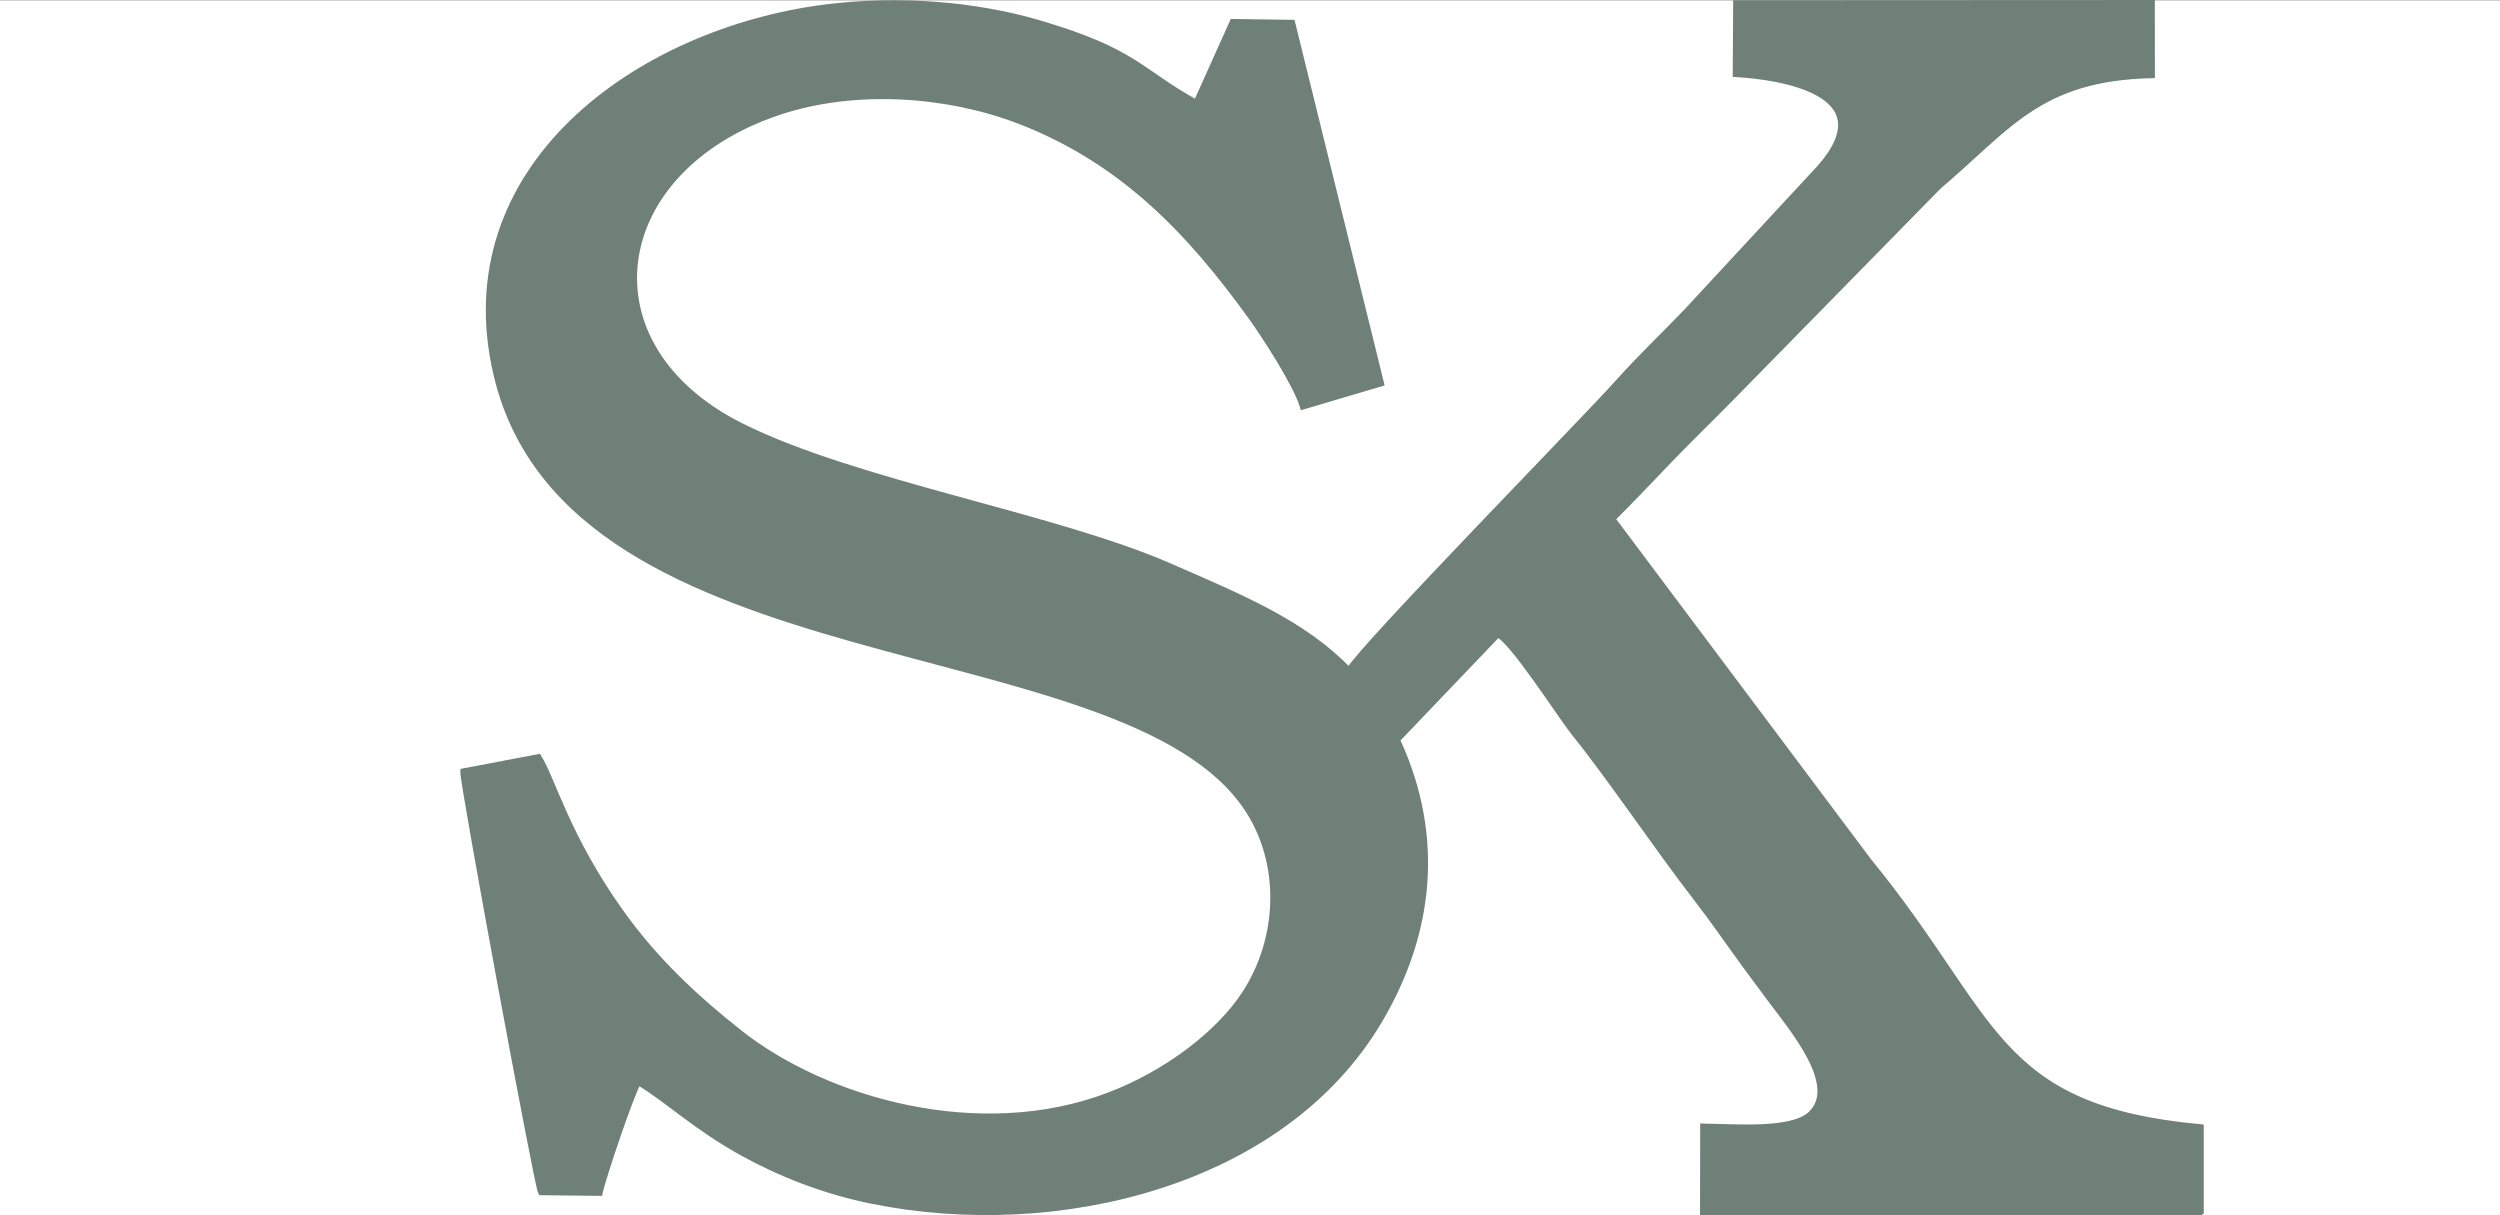 <?xml version="1.0" encoding="UTF-8"?>
<!DOCTYPE svg PUBLIC "-//W3C//DTD SVG 1.1//EN" "http://www.w3.org/Graphics/SVG/1.1/DTD/svg11.dtd">
<!-- Creator: CorelDRAW -->
<svg xmlns="http://www.w3.org/2000/svg" xml:space="preserve" width="80.479mm" height="39.115mm" version="1.1" style="shape-rendering:geometricPrecision; text-rendering:geometricPrecision; image-rendering:optimizeQuality; fill-rule:evenodd; clip-rule:evenodd"
viewBox="0 0 12767.42 6205.36"
 xmlns:xlink="http://www.w3.org/1999/xlink"
 xmlns:xodm="http://www.corel.com/coreldraw/odm/2003">
 <rect x="0" y="0" width="12767.42" height="6205.36" fill="#333333" stroke="none"/>
 <defs>
  <style type="text/css">
   <![CDATA[
    .str1 {stroke:#6F8079;stroke-width:31.73;stroke-miterlimit:22.926}
    .str0 {stroke:white;stroke-width:31.73;stroke-miterlimit:22.926}
    .fil1 {fill:#6F8079}
    .fil0 {fill:white}
   ]]>
  </style>
 </defs>
 <g id="Слой_x0020_1">
  <g id="_2892903456736">
   <rect class="fil0 str0" x="15.85" y="17.01" width="12735.69" height="6172.49"/>
   <path class="fil1 str1" d="M11238.61 6189.5l0 -432c-1062.61,-98.23 -1040.4,-558.28 -1694.96,-1358.51l-1310.46 -1749.11c101.69,-100.07 195.48,-200.86 296.06,-305.18 102.34,-106.16 202.6,-202.86 307.96,-309.91l1064.18 -1085.1c351.09,-295.35 509.88,-553.89 1087.83,-566.26l-0.41 -367.54 -2121.71 1.09 -2.25 360.66c222.77,12.61 767.9,93.2 431.1,477.87l-684.36 738.48c-123.66,128.66 -237.17,235.41 -350,362.17 -160.5,180.33 -1300.78,1344.03 -1372.42,1469.1 -231.24,-241.41 -543.31,-370.19 -915.97,-532.88 -591.09,-258.03 -1601.31,-423.09 -2186.52,-714.91 -822.3,-410.06 -690.11,-1310.49 188.77,-1605.36 394.91,-132.5 869.97,-95.2 1235.67,46.67 532.52,206.6 874.16,576.8 1177.72,996.95 71.25,98.61 230.59,345.08 265.44,459.62l397.97 -117.89 -453.62 -1840.33 -302.91 -4.27 -185.85 413.22c-295.65,-162.85 -308.59,-261.1 -802.88,-406.89 -326.76,-96.36 -717.5,-127.23 -1086.1,-81.27 -961.87,119.93 -1938.57,821.3 -1682.62,1883.18 382.85,1588.29 3209.24,1258.26 3833.9,2210.66 184.14,280.77 169.64,661.65 -14.53,944.13 -131.61,201.84 -396.32,404.94 -690.94,517.83 -667.27,255.72 -1454.25,25.46 -1888.85,-317.51 -225.78,-178.17 -428.77,-367.58 -601.85,-608.16 -280.85,-390.34 -356.38,-692.02 -426.29,-800.85l-383.43 73.02c-3.66,55.14 376.32,2107.91 396.86,2147.81l298.58 3.33c15.99,-76.4 165.89,-522.52 198.38,-565.58 148.05,87.65 291.52,228.95 535.96,363.56 184.58,101.63 407.33,191.82 655.91,242.26 948,192.37 2100.52,-89.54 2591.76,-920.21 254.84,-430.95 324.9,-925.21 89.93,-1433.31l515.18 -538.99c73.25,26.86 324.58,420.83 388.15,499.68 192.89,239.31 423.61,585.39 629.59,851.6 87.76,113.41 161.15,221.74 249.15,342.11 42.68,58.41 87.82,118.86 125.66,169.59 114.32,153.27 364.61,446.44 203.73,590.85 -97.87,87.86 -385.09,63.17 -546.45,60.7l-0.81 435.87 2540.74 0z"/>
  </g>
 </g>
</svg>

